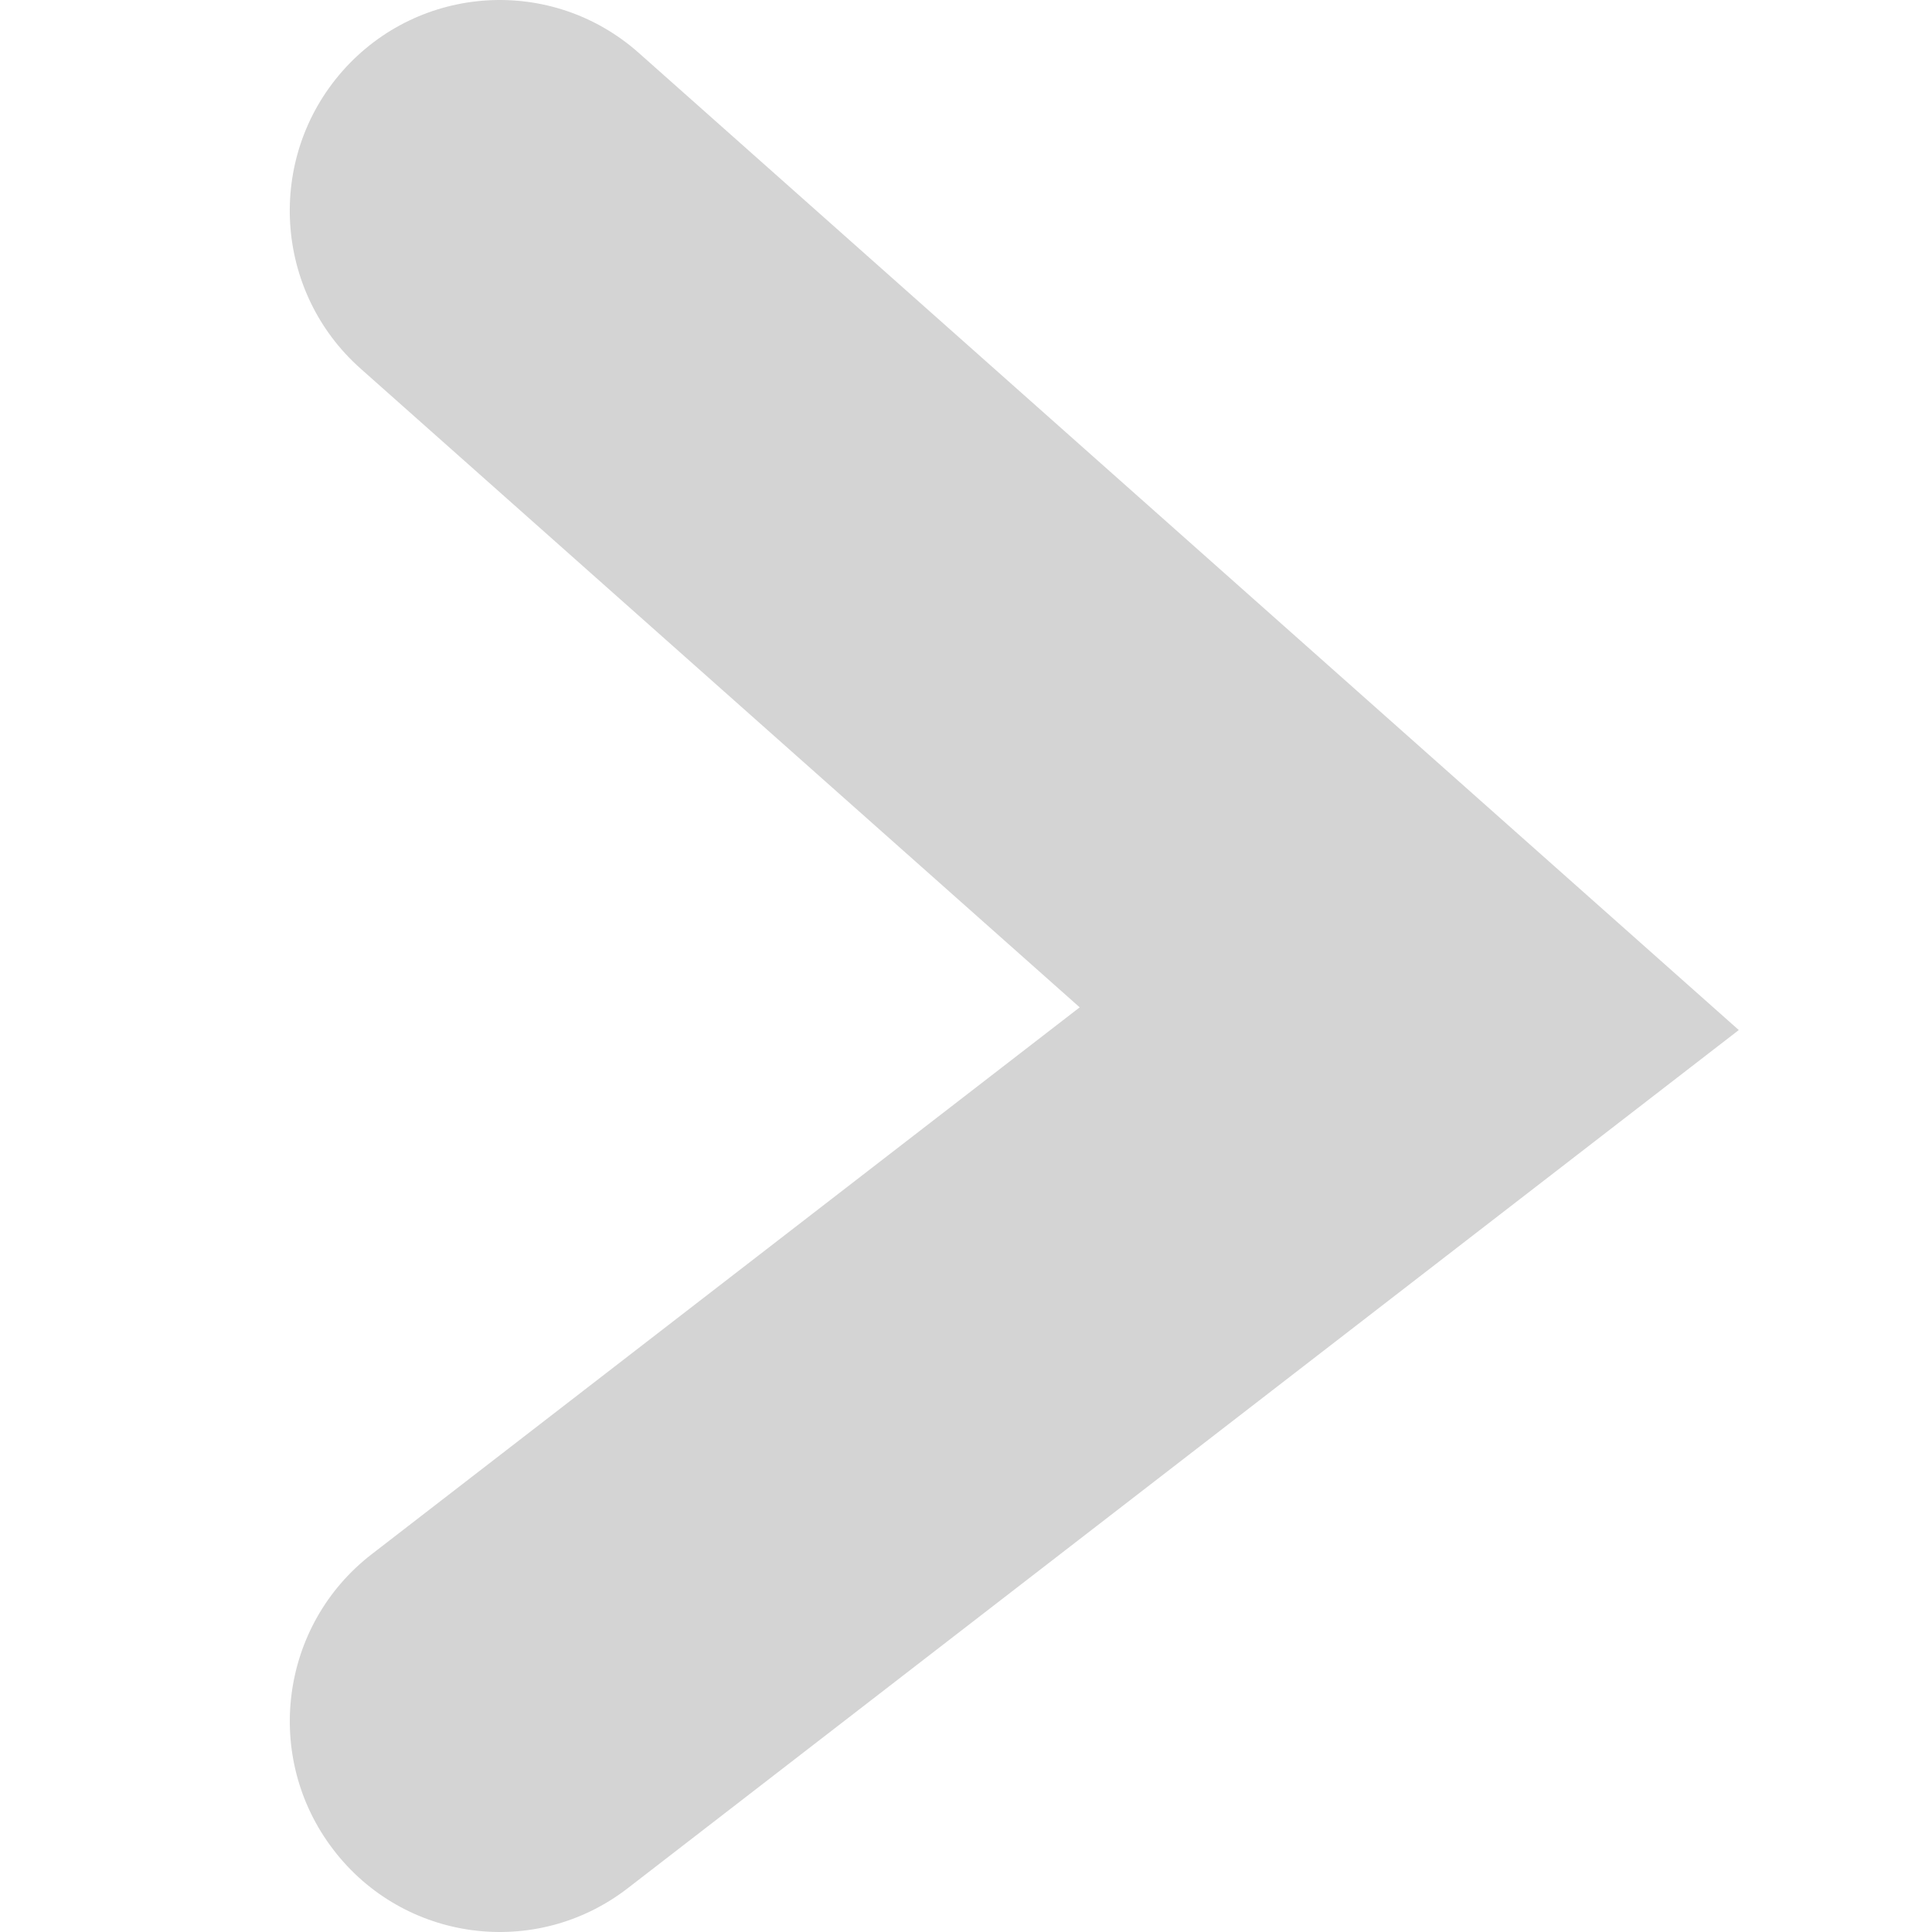 <svg width="20" height="20" viewBox="0 0 20 20" fill="none" xmlns="http://www.w3.org/2000/svg">
<path fill-rule="evenodd" clip-rule="evenodd" d="M3.545 0.736C4.341 -0.166 5.714 -0.251 6.613 0.548L18 10.663L6.498 19.547C5.547 20.282 4.182 20.104 3.451 19.148C2.719 18.193 2.897 16.823 3.848 16.089L11.177 10.428L3.733 3.816C2.834 3.018 2.75 1.639 3.545 0.736Z" fill="#D4D4D4"/>
</svg>
